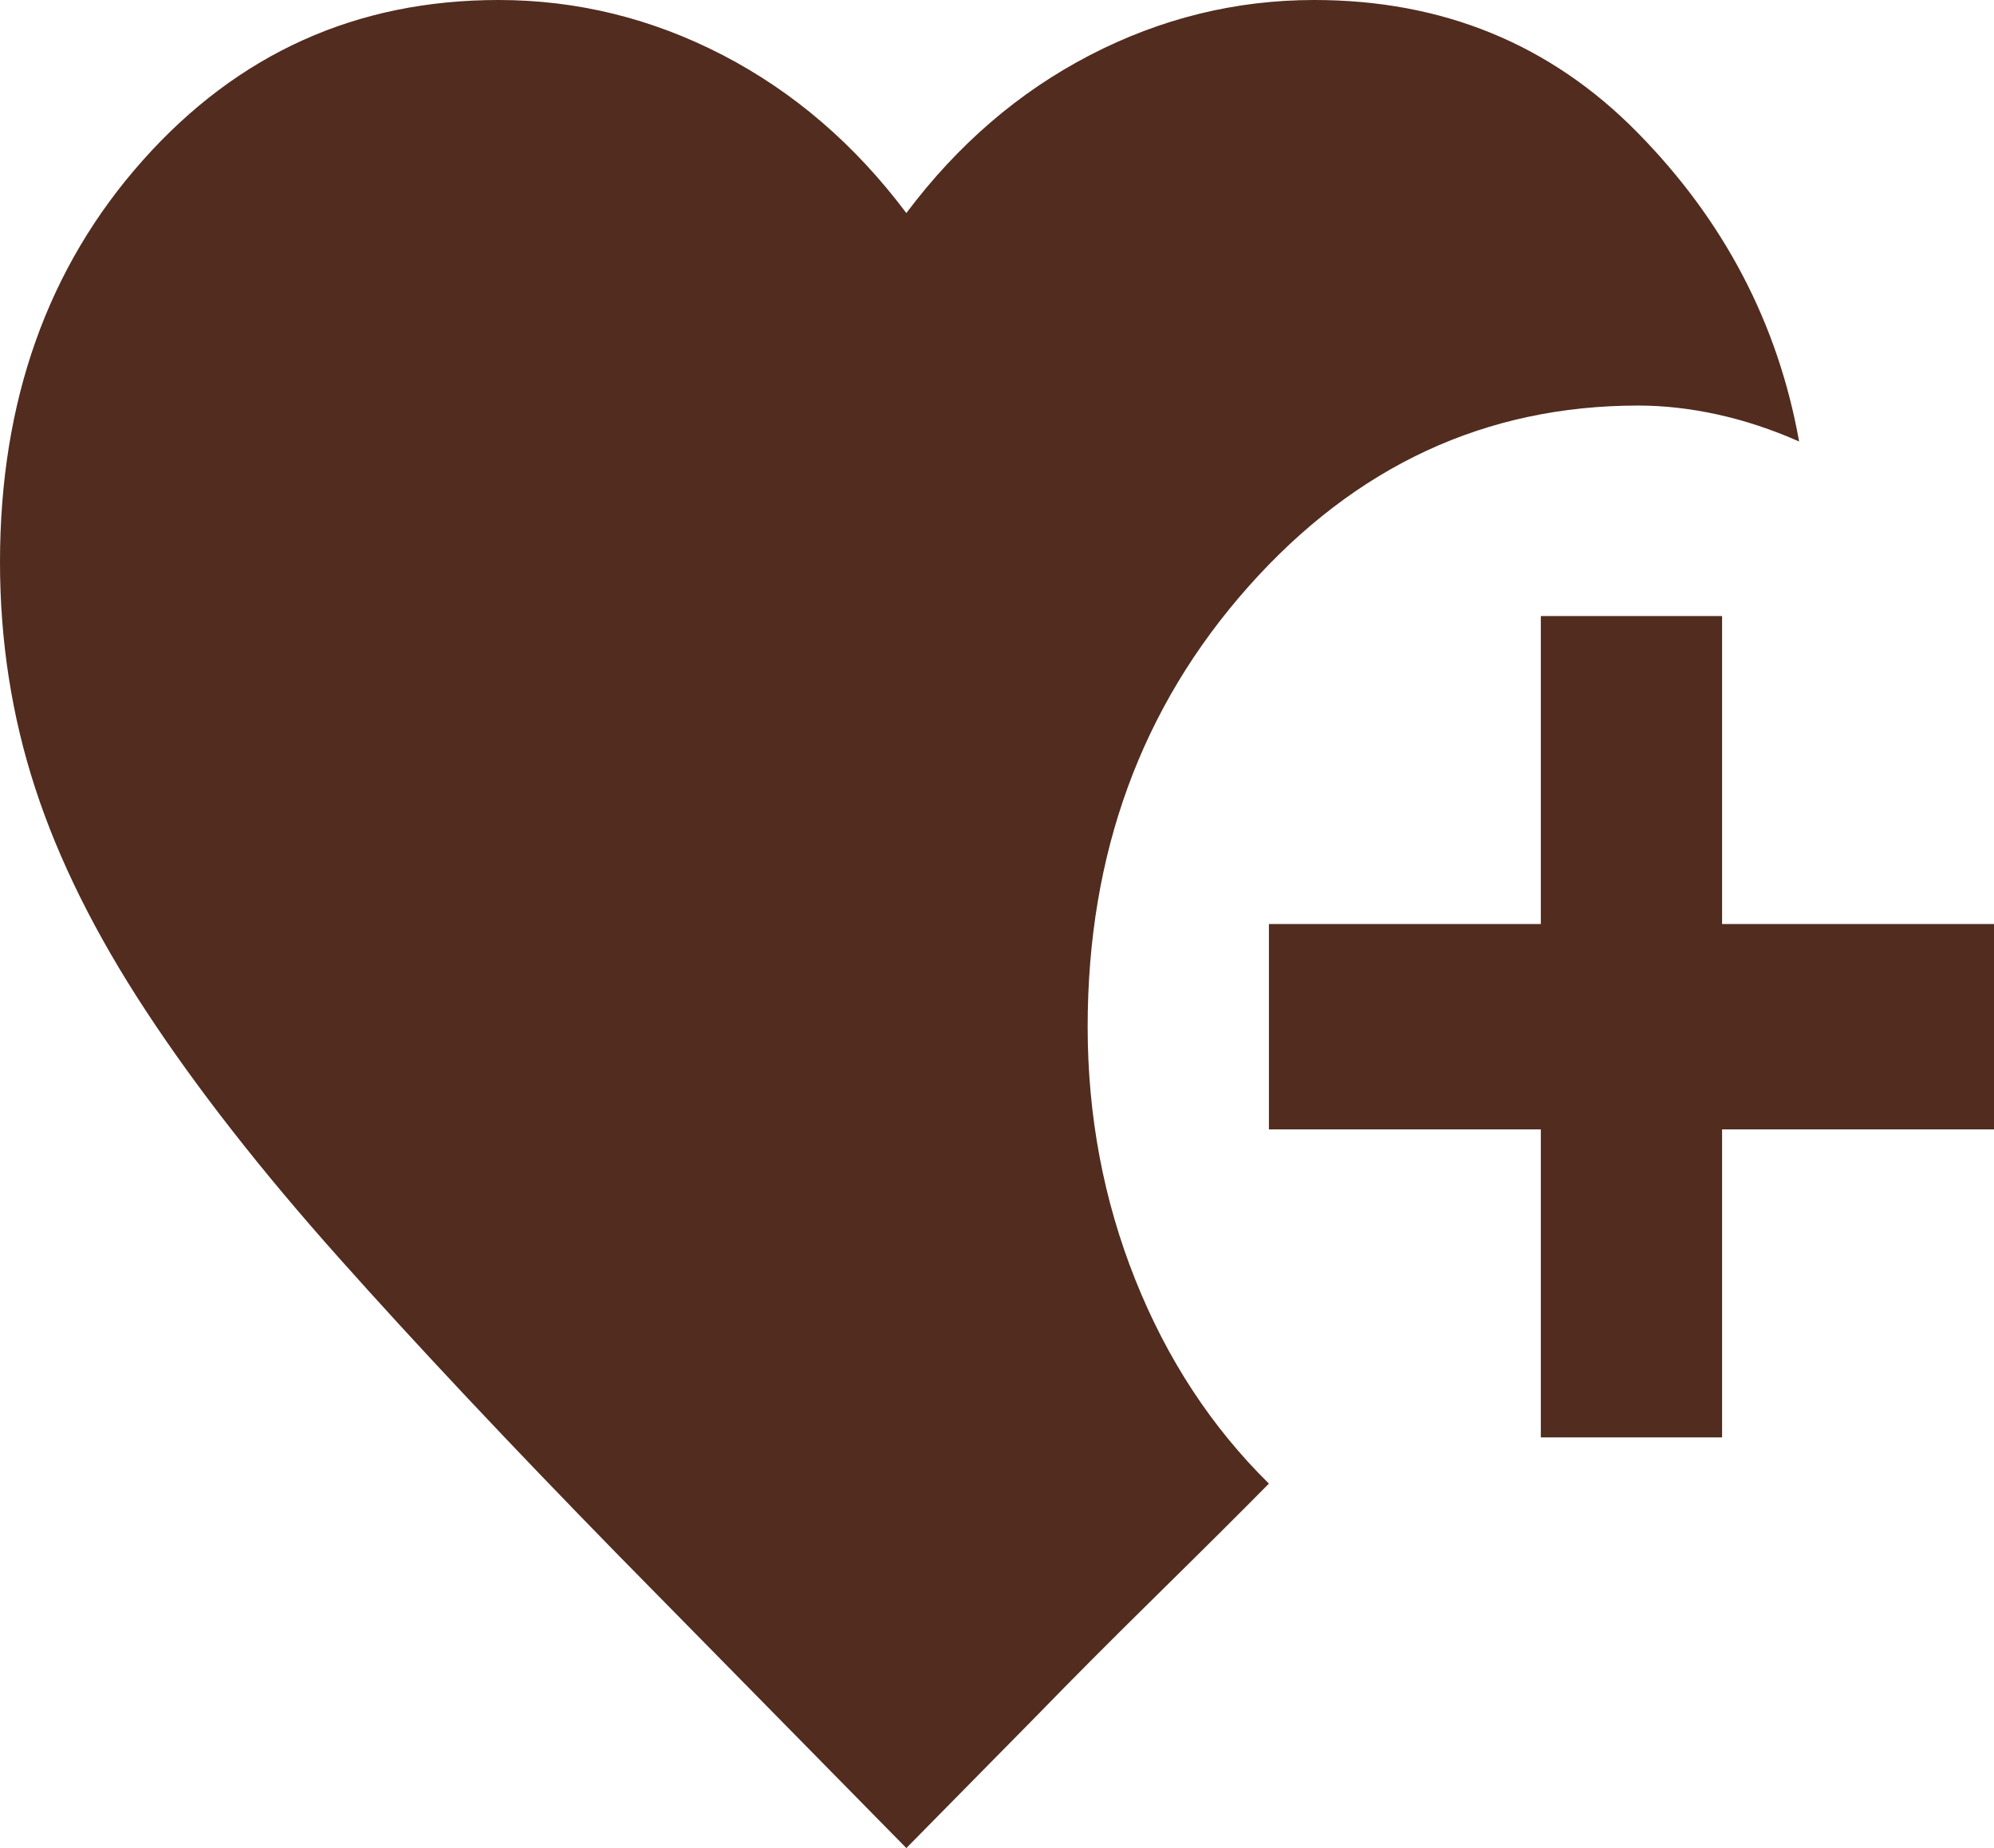 <svg width="41" height="38" viewBox="0 0 41 38" fill="none" xmlns="http://www.w3.org/2000/svg">
<path d="M31.682 29.556V23.222H26.091V19H31.682V12.667H35.409V19H41V23.222H35.409V29.556H31.682ZM18.636 38L12.719 31.983C10.483 29.696 8.565 27.656 6.966 25.861C5.366 24.067 4.046 22.378 3.006 20.794C1.965 19.211 1.204 17.681 0.723 16.203C0.241 14.725 0 13.177 0 11.558C0 8.251 0.978 5.497 2.935 3.298C4.892 1.099 7.33 0 10.25 0C11.865 0 13.403 0.378 14.863 1.134C16.322 1.891 17.58 2.973 18.636 4.381C19.692 2.973 20.95 1.891 22.41 1.134C23.87 0.378 25.408 0 27.023 0C29.663 0 31.876 0.906 33.661 2.717C35.448 4.53 36.558 6.65 36.993 9.078C36.434 8.831 35.875 8.646 35.316 8.523C34.757 8.4 34.213 8.339 33.685 8.339C30.548 8.339 27.877 9.579 25.672 12.059C23.466 14.54 22.364 17.557 22.364 21.111C22.364 22.941 22.69 24.673 23.342 26.309C23.994 27.945 24.911 29.344 26.091 30.506C25.501 31.104 24.732 31.869 23.784 32.802C22.837 33.734 22.022 34.552 21.339 35.256L18.636 38Z" fill="#512C1F"/>
</svg>

